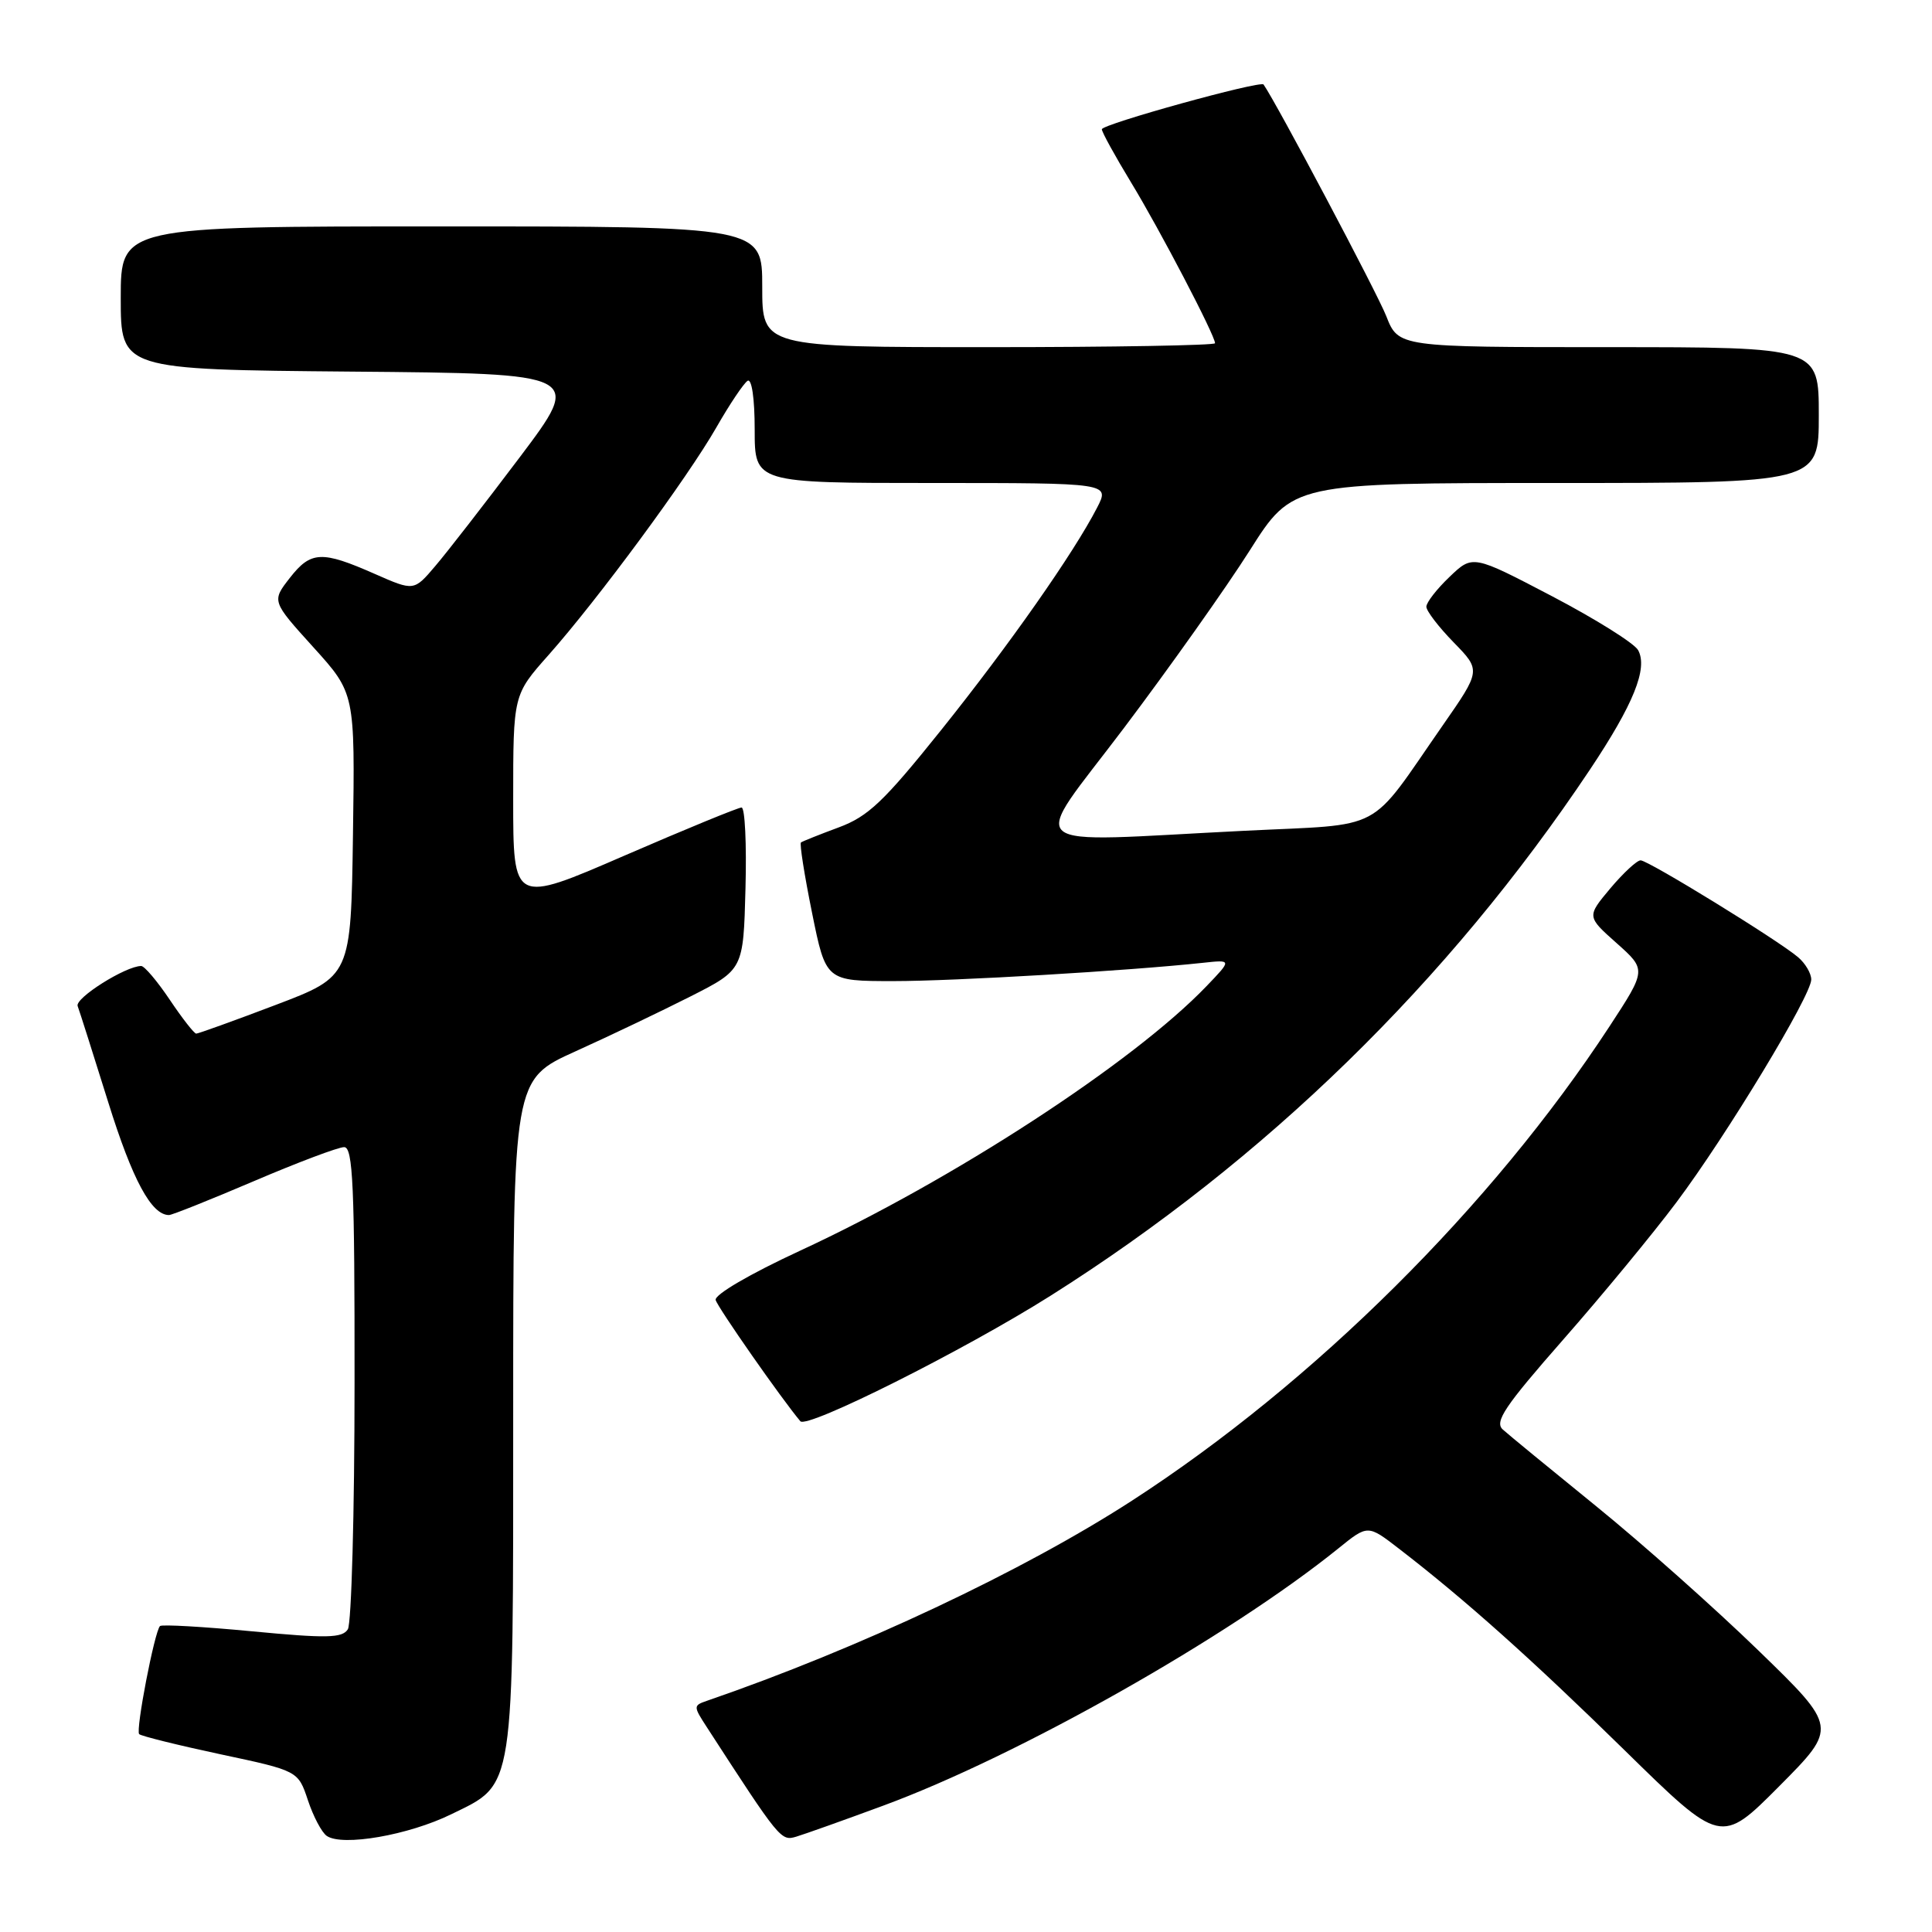 <?xml version="1.0" encoding="UTF-8" standalone="no"?>
<!DOCTYPE svg PUBLIC "-//W3C//DTD SVG 1.1//EN" "http://www.w3.org/Graphics/SVG/1.1/DTD/svg11.dtd" >
<svg xmlns="http://www.w3.org/2000/svg" xmlns:xlink="http://www.w3.org/1999/xlink" version="1.1" viewBox="0 0 256 256">
 <g >
 <path fill="currentColor"
d=" M 59.79 240.40 C 68.26 236.26 68.00 237.95 68.00 187.05 C 68.00 143.04 68.00 143.04 76.25 139.31 C 80.79 137.26 87.65 133.98 91.50 132.03 C 98.50 128.48 98.50 128.48 98.78 117.74 C 98.94 111.83 98.71 107.00 98.26 107.00 C 97.82 107.00 90.83 109.87 82.73 113.38 C 68.00 119.77 68.00 119.77 68.00 105.92 C 68.00 92.07 68.00 92.07 72.68 86.80 C 79.20 79.45 91.09 63.33 94.92 56.64 C 96.68 53.56 98.55 50.78 99.06 50.46 C 99.61 50.12 100.00 52.80 100.00 56.94 C 100.00 64.00 100.00 64.00 123.53 64.00 C 147.05 64.00 147.05 64.00 145.38 67.25 C 142.27 73.29 133.75 85.44 124.72 96.72 C 117.10 106.23 115.04 108.19 111.12 109.64 C 108.58 110.58 106.34 111.48 106.13 111.63 C 105.93 111.78 106.59 115.97 107.60 120.95 C 109.43 130.00 109.43 130.00 118.41 130.00 C 126.51 130.00 149.50 128.64 159.37 127.58 C 163.24 127.16 163.24 127.16 159.87 130.67 C 150.16 140.80 126.24 156.37 106.00 165.73 C 99.37 168.80 94.64 171.56 94.83 172.26 C 95.10 173.25 103.57 185.38 106.05 188.32 C 106.93 189.36 127.75 178.92 139.19 171.70 C 167.67 153.72 191.90 130.09 210.66 102.00 C 216.44 93.34 218.38 88.56 217.06 86.15 C 216.56 85.24 211.43 82.03 205.65 79.00 C 195.14 73.50 195.14 73.50 192.07 76.44 C 190.38 78.05 189.00 79.83 189.00 80.39 C 189.00 80.96 190.63 83.08 192.62 85.12 C 196.24 88.83 196.24 88.83 191.14 96.16 C 181.14 110.54 183.75 109.15 164.94 110.08 C 134.48 111.59 136.33 113.17 148.94 96.45 C 154.98 88.44 162.47 77.87 165.59 72.95 C 171.26 64.00 171.26 64.00 206.13 64.00 C 241.00 64.00 241.00 64.00 241.00 55.00 C 241.00 46.00 241.00 46.00 213.15 46.00 C 185.30 46.00 185.30 46.00 183.68 41.87 C 182.49 38.84 169.21 13.77 167.43 11.20 C 167.05 10.63 146.00 16.46 146.00 17.13 C 146.00 17.50 147.74 20.66 149.87 24.17 C 153.69 30.45 161.00 44.45 161.00 45.48 C 161.00 45.76 147.50 46.00 131.00 46.00 C 101.00 46.00 101.00 46.00 101.00 38.00 C 101.00 30.00 101.00 30.00 58.50 30.00 C 16.00 30.00 16.00 30.00 16.00 39.49 C 16.00 48.97 16.00 48.97 46.61 49.24 C 77.22 49.50 77.22 49.50 68.86 60.60 C 64.26 66.70 59.23 73.19 57.67 75.01 C 54.85 78.33 54.85 78.33 49.67 76.05 C 42.62 72.94 41.19 73.01 38.40 76.58 C 36.00 79.66 36.00 79.66 41.52 85.76 C 47.04 91.86 47.04 91.86 46.77 110.62 C 46.50 129.37 46.50 129.37 36.50 133.17 C 31.00 135.26 26.27 136.96 26.00 136.96 C 25.73 136.96 24.15 134.94 22.50 132.48 C 20.85 130.02 19.14 128.00 18.71 128.00 C 16.66 128.00 9.89 132.26 10.29 133.31 C 10.54 133.97 12.36 139.71 14.35 146.08 C 17.55 156.34 20.06 161.00 22.39 161.00 C 22.80 161.00 27.87 158.97 33.66 156.50 C 39.46 154.02 44.83 152.00 45.60 152.00 C 46.77 152.00 47.00 157.10 46.98 183.25 C 46.98 200.44 46.57 215.13 46.09 215.89 C 45.35 217.06 43.29 217.10 33.42 216.16 C 26.93 215.54 21.44 215.23 21.20 215.46 C 20.47 216.20 17.95 229.28 18.44 229.78 C 18.71 230.04 23.55 231.24 29.21 232.45 C 39.50 234.64 39.50 234.64 40.80 238.54 C 41.51 240.68 42.63 242.81 43.30 243.27 C 45.37 244.69 54.14 243.17 59.79 240.40 Z  M 117.00 239.27 C 134.90 232.68 162.82 216.90 177.37 205.15 C 181.24 202.02 181.24 202.02 185.37 205.21 C 194.07 211.91 202.96 219.85 215.27 231.92 C 228.04 244.44 228.04 244.44 235.77 236.67 C 243.50 228.89 243.50 228.89 233.00 218.70 C 227.22 213.09 217.55 204.49 211.50 199.58 C 205.45 194.67 199.88 190.10 199.13 189.42 C 197.99 188.40 199.38 186.34 207.13 177.51 C 212.28 171.65 219.04 163.45 222.14 159.31 C 228.80 150.42 240.00 131.91 240.00 129.79 C 240.00 128.98 239.21 127.64 238.25 126.83 C 235.58 124.56 218.40 114.00 217.39 114.00 C 216.90 114.00 215.09 115.68 213.37 117.72 C 210.25 121.45 210.25 121.45 214.21 124.97 C 218.17 128.50 218.17 128.50 213.27 136.00 C 197.69 159.81 174.12 183.22 150.00 198.84 C 135.59 208.17 113.77 218.45 93.66 225.37 C 91.86 225.99 91.86 226.09 93.66 228.86 C 103.34 243.80 103.48 243.97 105.50 243.37 C 106.60 243.04 111.78 241.20 117.00 239.27 Z "/>
</g>
</svg>